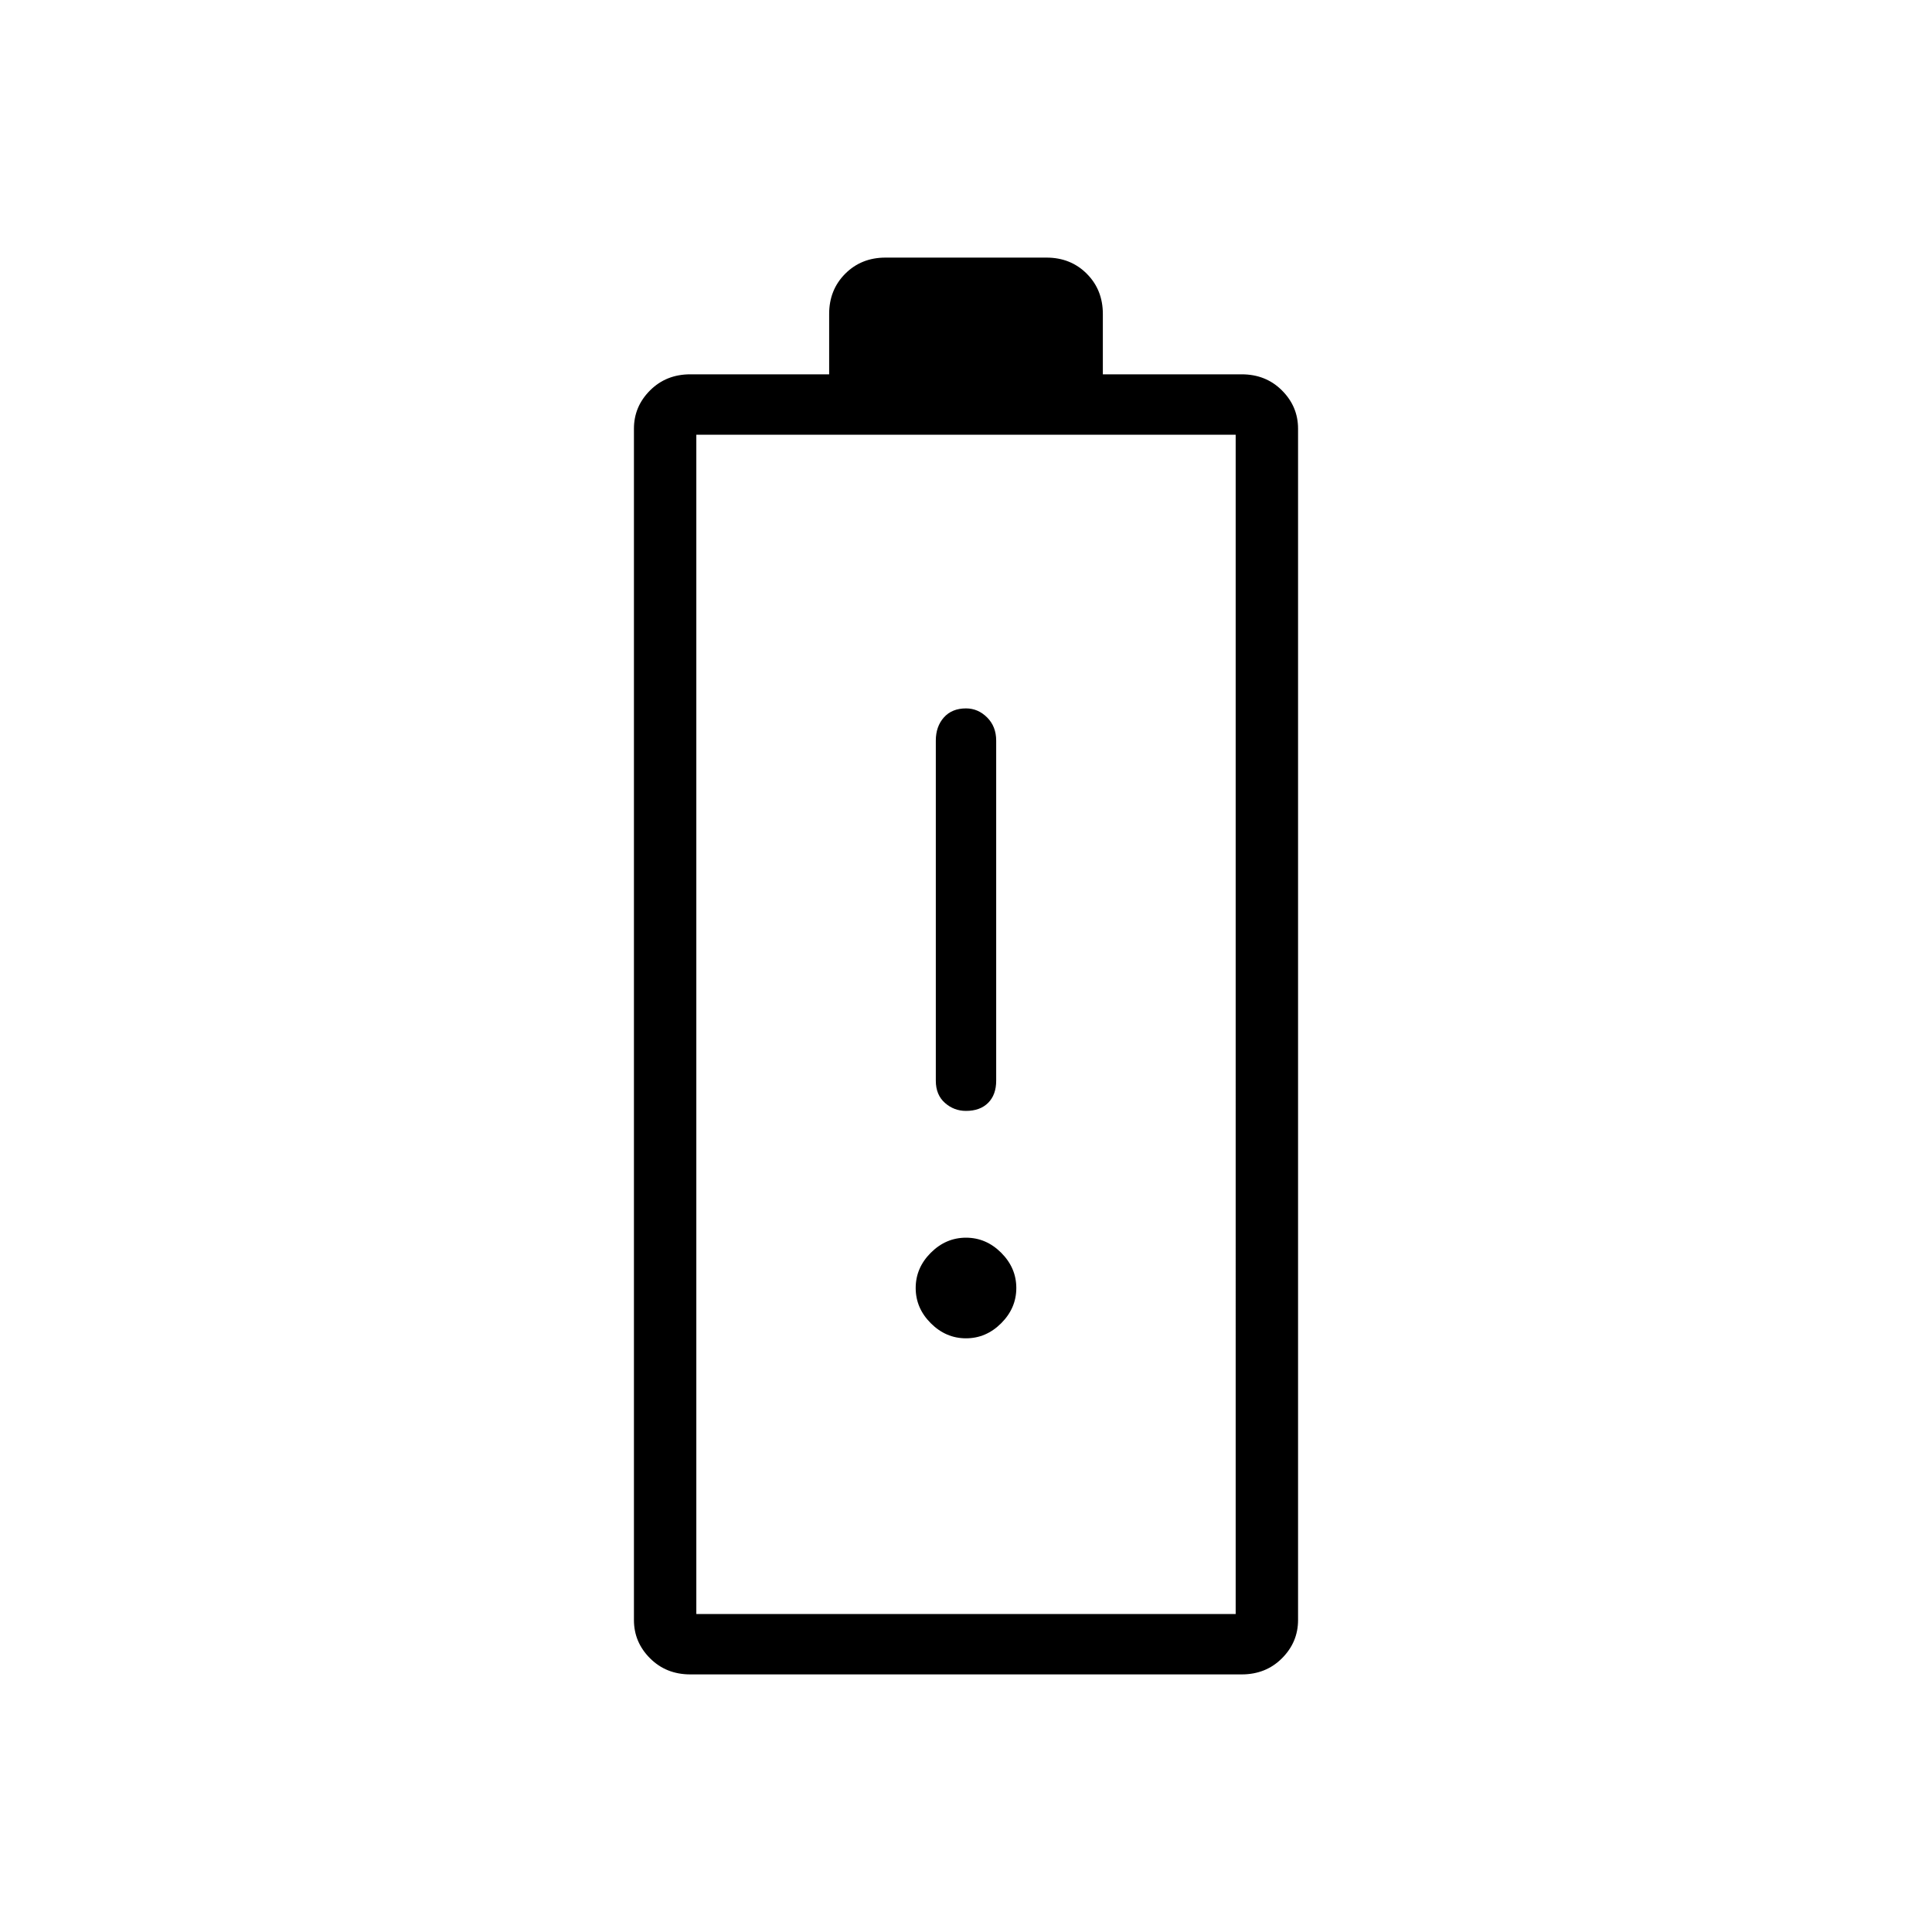 <svg xmlns="http://www.w3.org/2000/svg" width="48" height="48" viewBox="0 0 48 48"><path d="M24 27.6q.35 0 .55-.2.2-.2.2-.55V18.4q0-.35-.225-.575Q24.3 17.6 24 17.6q-.35 0-.55.225-.2.225-.2.575v8.45q0 .35.225.55.225.2.525.2Zm0 5.65q.5 0 .875-.375T25.25 32q0-.5-.375-.875T24 30.75q-.5 0-.875.375T22.75 32q0 .5.375.875t.875.375Zm-6.85 8.35q-.6 0-1-.4t-.4-.95v-29.6q0-.55.4-.95.4-.4 1-.4h3.45V7.8q0-.6.4-1t1-.4h4q.6 0 1 .4t.4 1v1.5h3.45q.6 0 1 .4t.4.95v29.6q0 .55-.4.95-.4.4-1 .4Zm.15-1.5h13.4V10.8H17.3Zm0 0h13.4Z"/></svg>